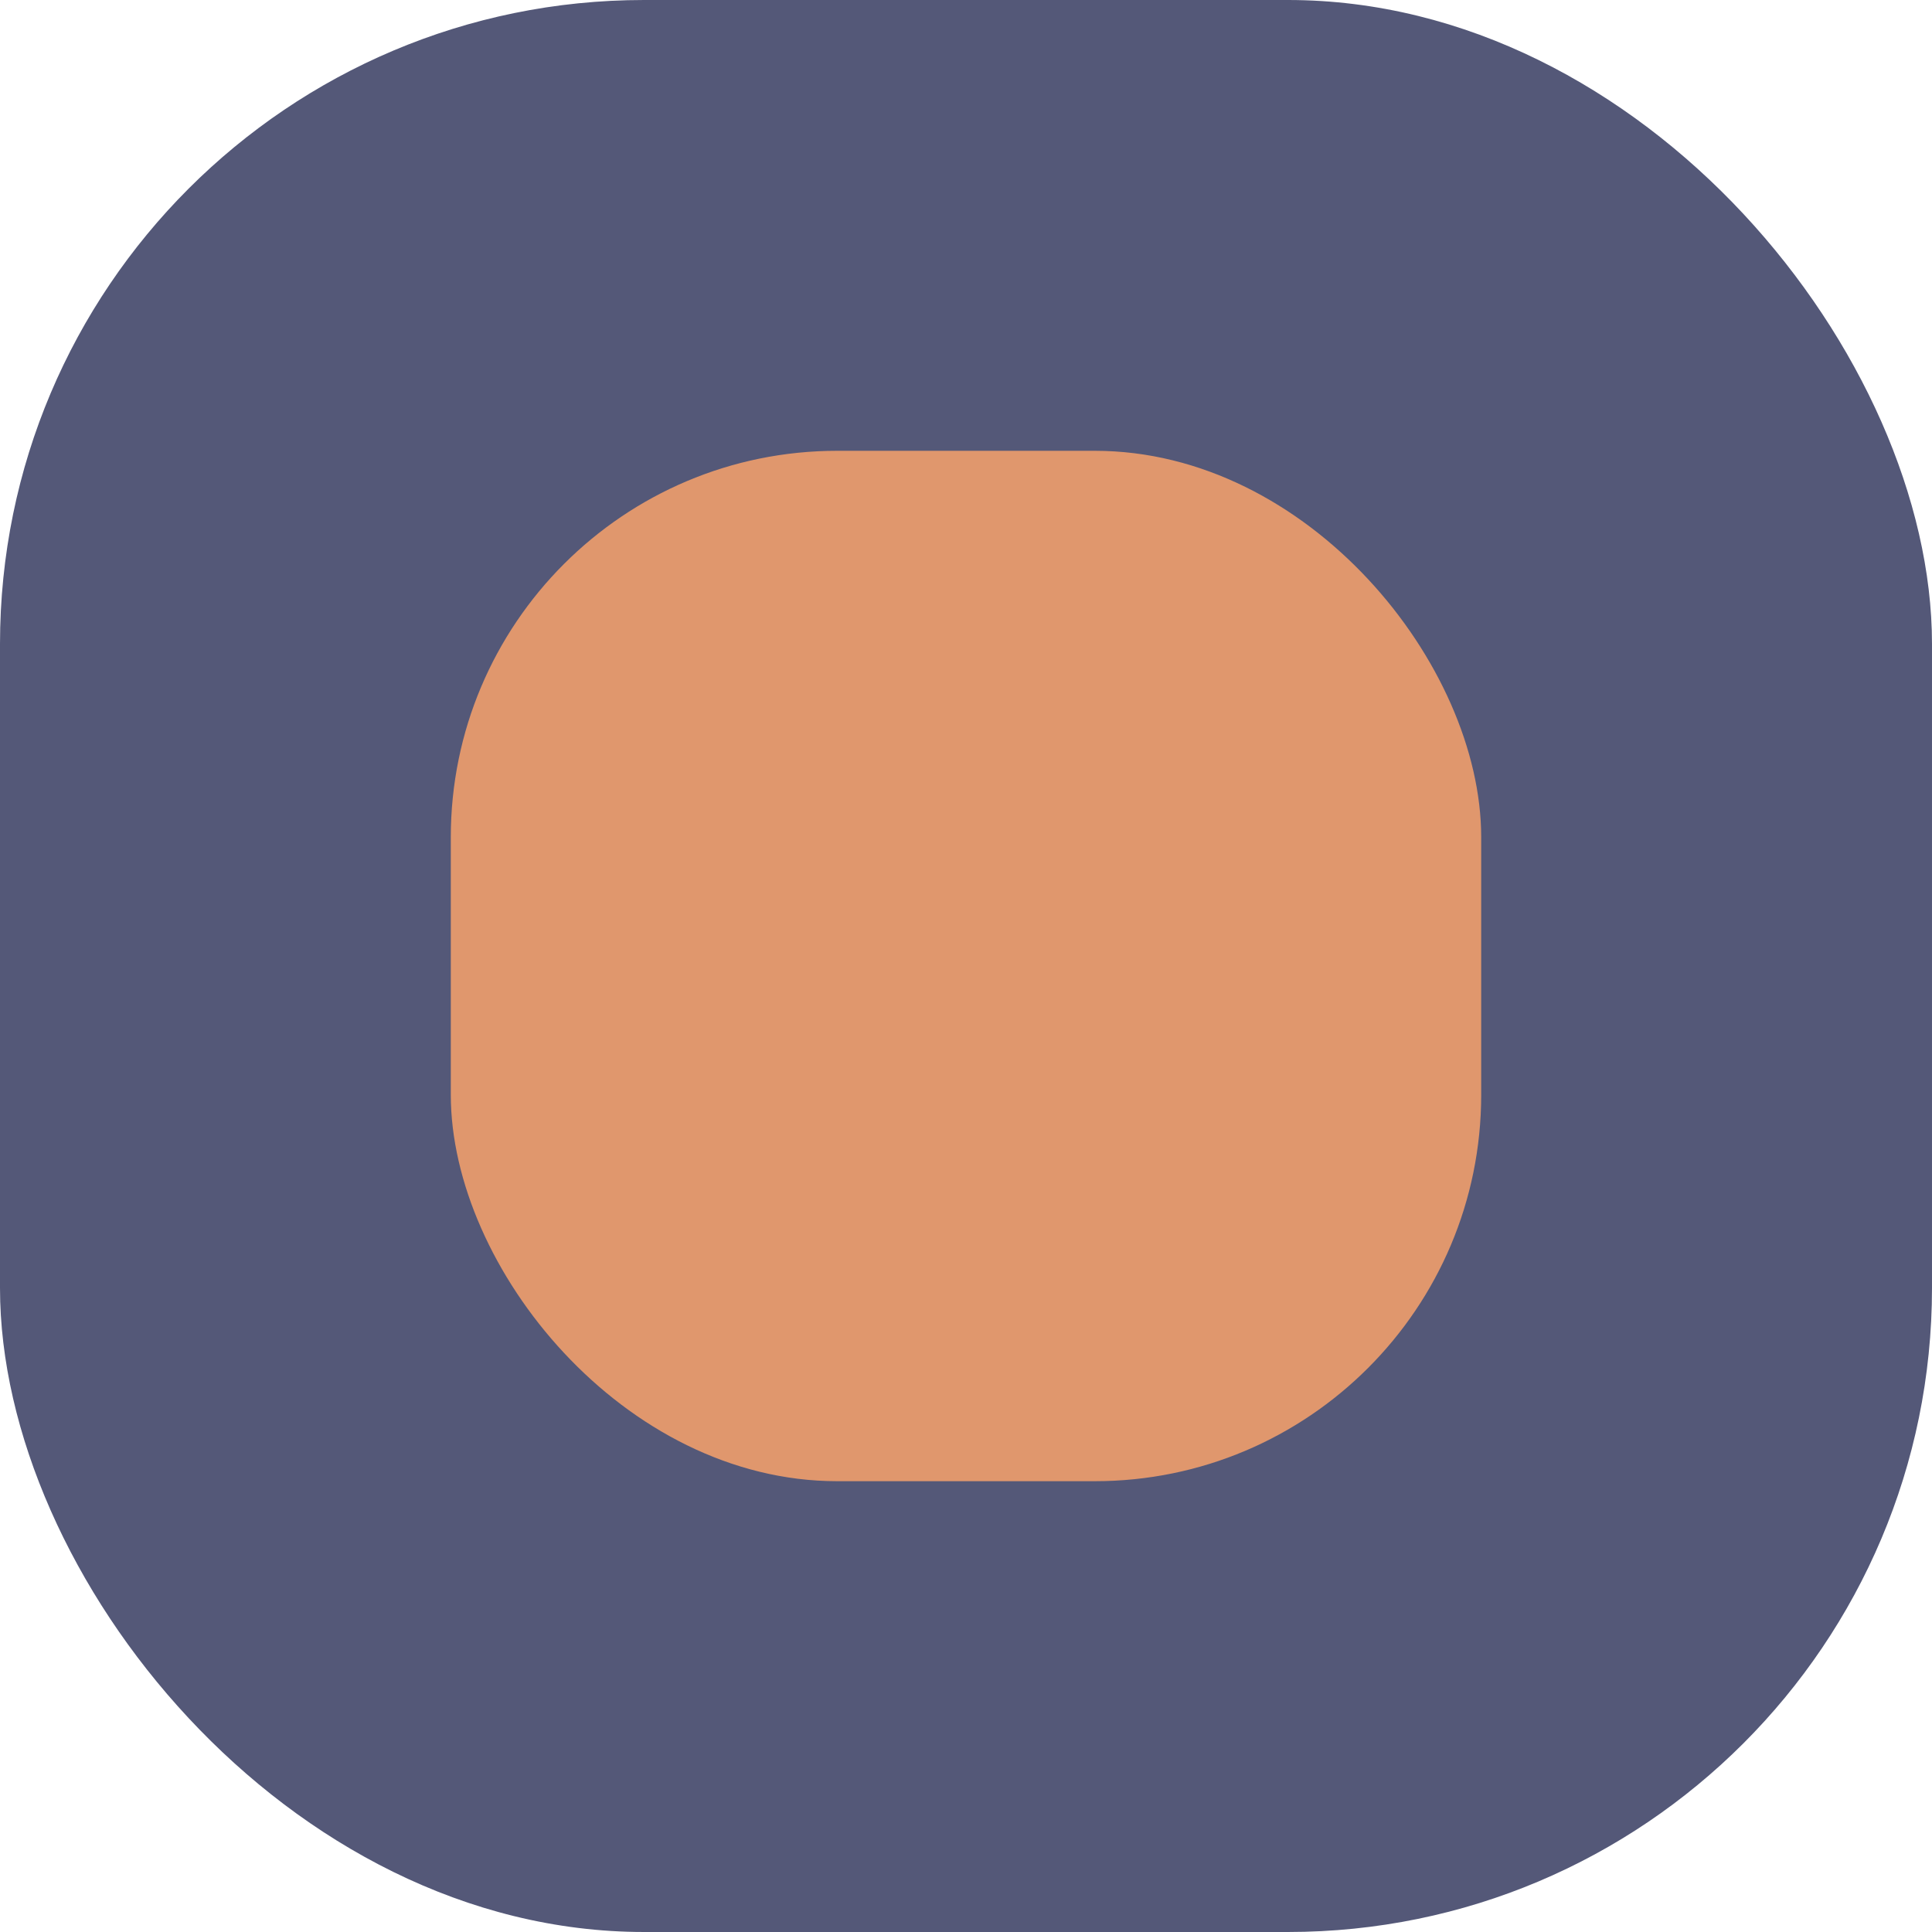 <svg width="30" height="30" viewBox="0 0 30 30" fill="none" xmlns="http://www.w3.org/2000/svg">
<rect width="30" height="30" rx="10" fill="#545878"/>
<rect x="7" y="7" width="16" height="16" rx="6" fill="#E0976D"/>
</svg>
